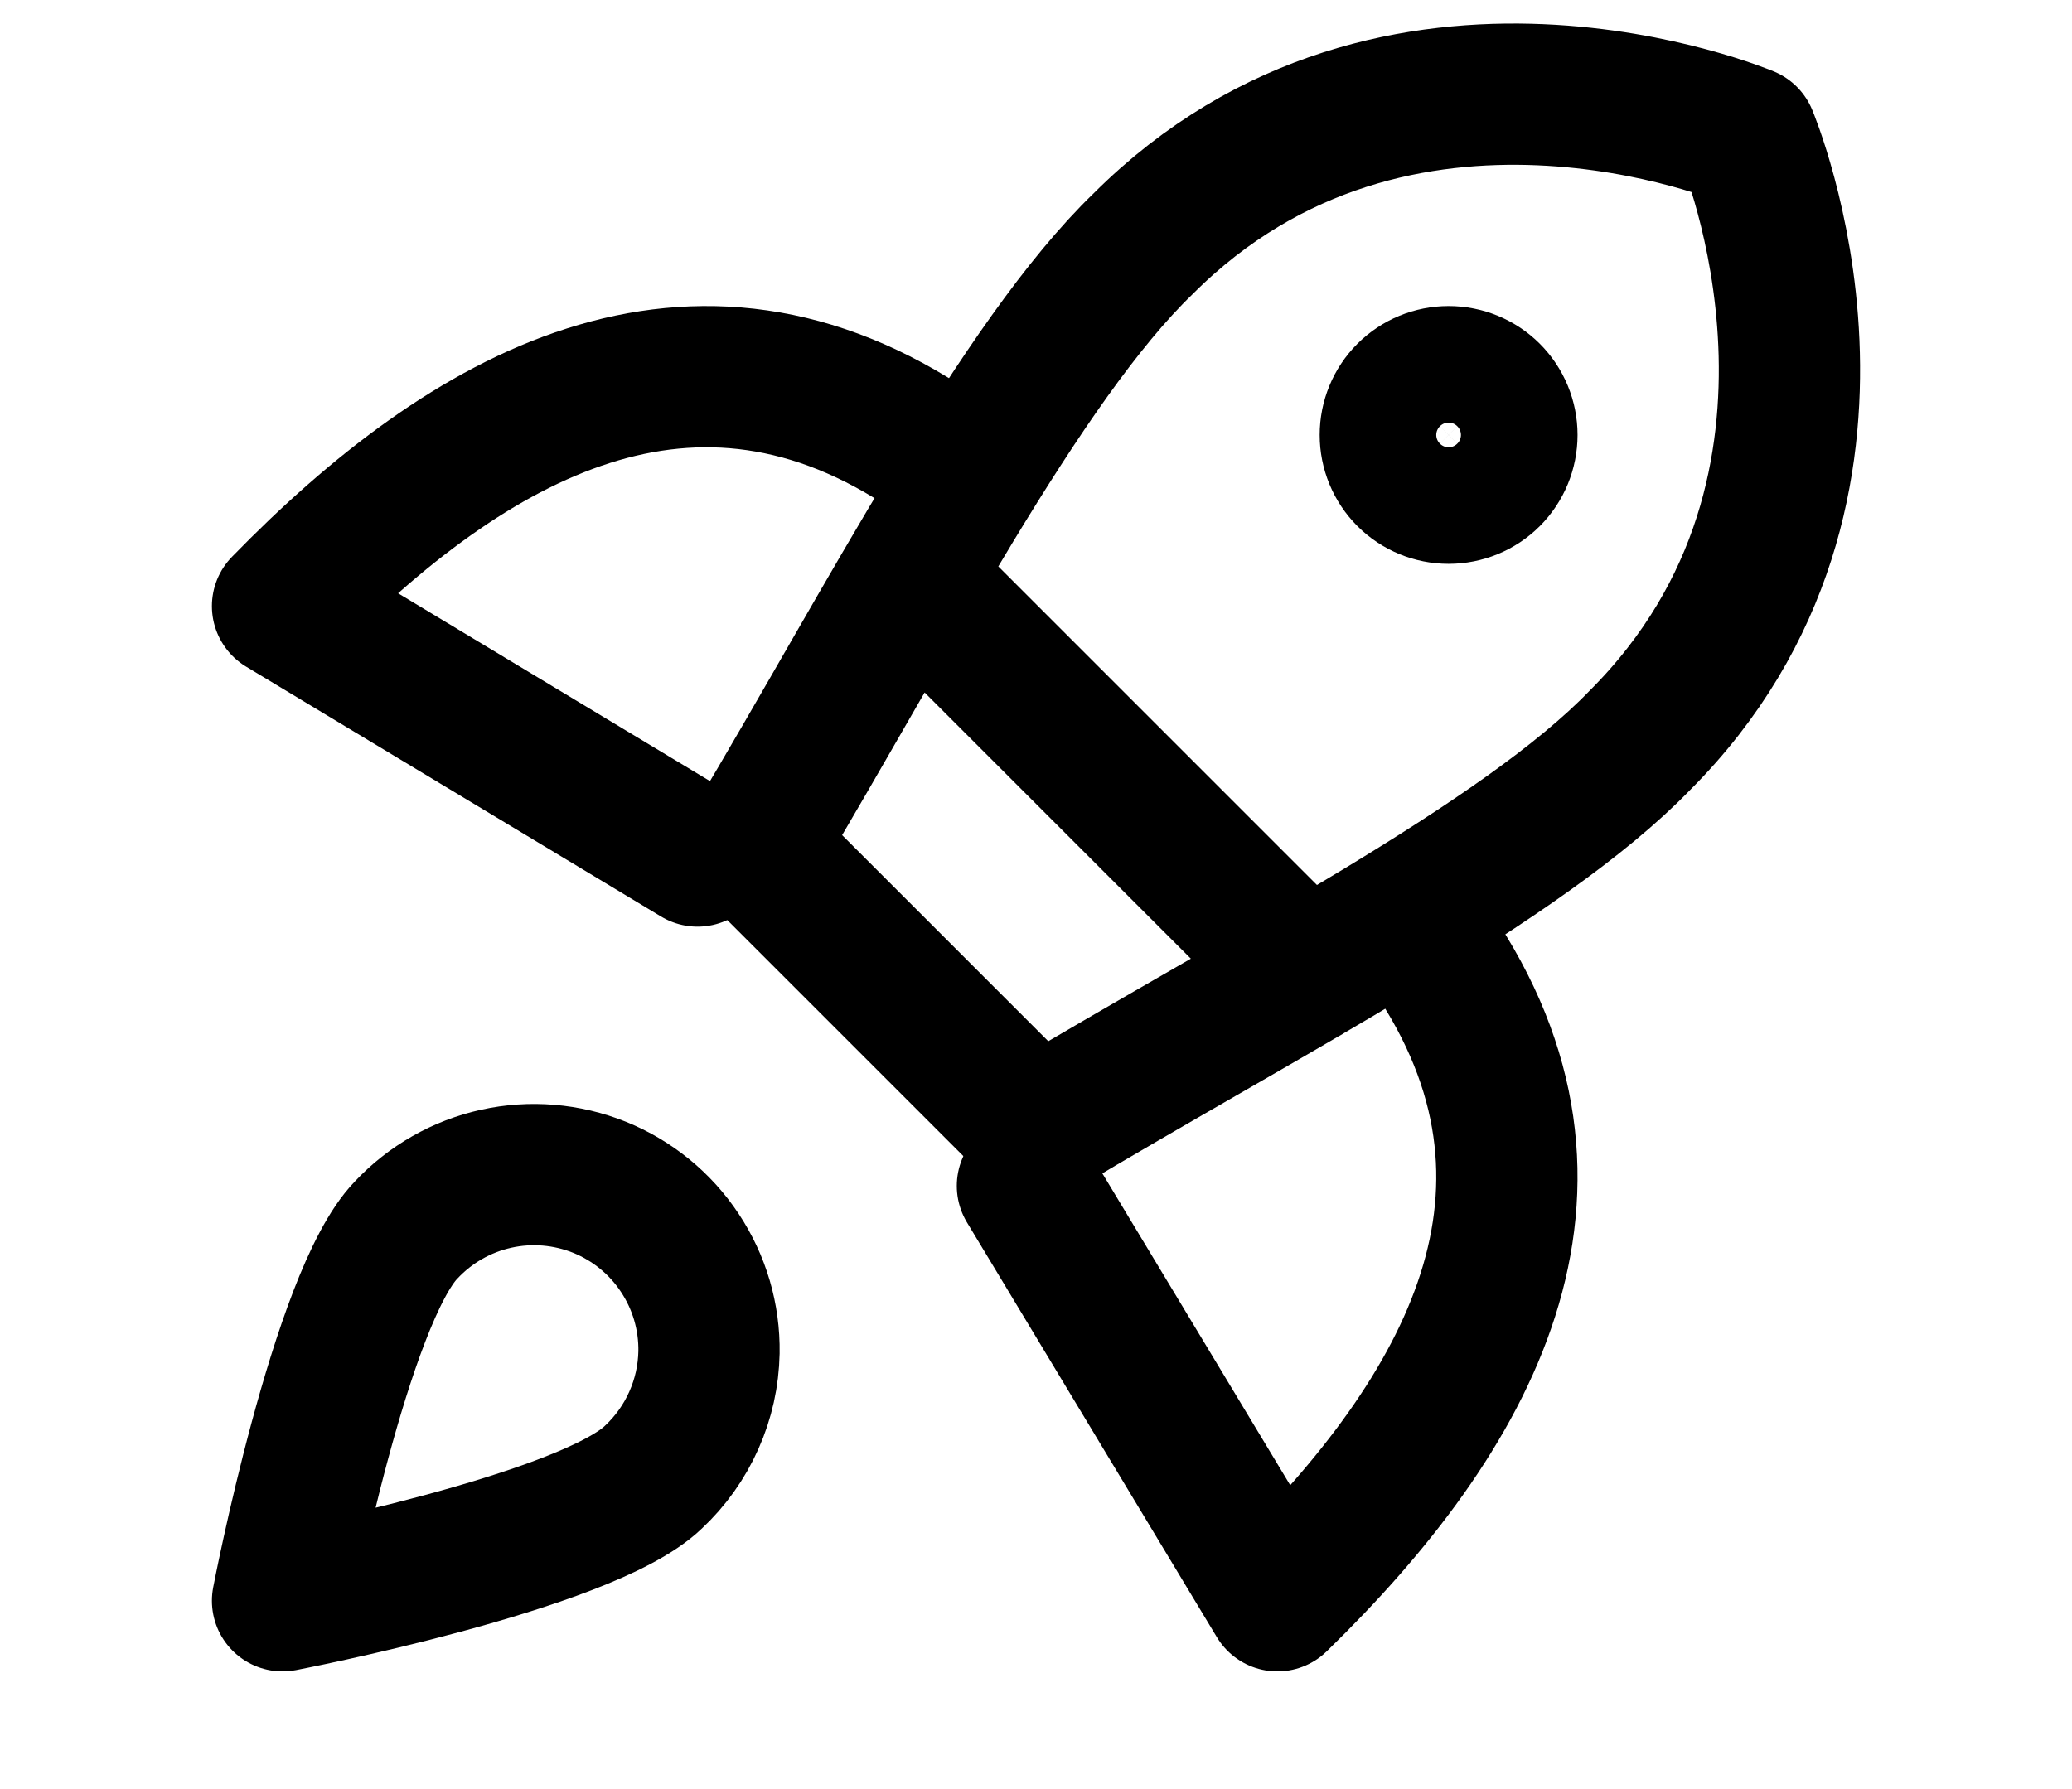 <svg width="22" height="19" viewBox="0 0 22 19" fill="none" xmlns="http://www.w3.org/2000/svg">
<path d="M9.914 4.804C7.366 3.066 4.991 4.393 3 6.437L7.406 9.091M15.196 10.086C16.934 12.634 15.607 15.009 13.563 17L10.909 12.594" stroke="#000" stroke-width="1.5" stroke-linecap="round" stroke-linejoin="round"/>
<path d="M9.659 6.135L13.865 10.341M8 8.988L11.012 12C13.422 10.556 16.161 9.158 17.411 7.863C20.116 5.158 18.548 1.452 18.548 1.452C18.548 1.452 14.842 -0.116 12.137 2.589C10.841 3.839 9.432 6.59 8 8.988Z" stroke="#000" stroke-width="1.5" stroke-linecap="round" stroke-linejoin="round"/>
<path d="M15.381 5.238C15.545 5.238 15.703 5.173 15.819 5.057C15.935 4.941 16 4.783 16 4.619C16 4.455 15.935 4.297 15.819 4.181C15.703 4.065 15.545 4 15.381 4C15.217 4 15.059 4.065 14.943 4.181C14.827 4.297 14.762 4.455 14.762 4.619C14.762 4.783 14.827 4.941 14.943 5.057C15.059 5.173 15.217 5.238 15.381 5.238ZM6.937 15.688C6.219 16.381 3 17 3 17C3 17 3.619 13.781 4.312 13.063C4.569 12.789 4.902 12.599 5.269 12.518C5.635 12.437 6.018 12.469 6.366 12.609C6.714 12.75 7.011 12.992 7.218 13.305C7.426 13.618 7.534 13.986 7.528 14.362C7.523 14.611 7.469 14.856 7.367 15.084C7.266 15.312 7.119 15.518 6.937 15.688Z" stroke="#000" stroke-width="1.5" stroke-linecap="round" stroke-linejoin="round"/>
</svg>
